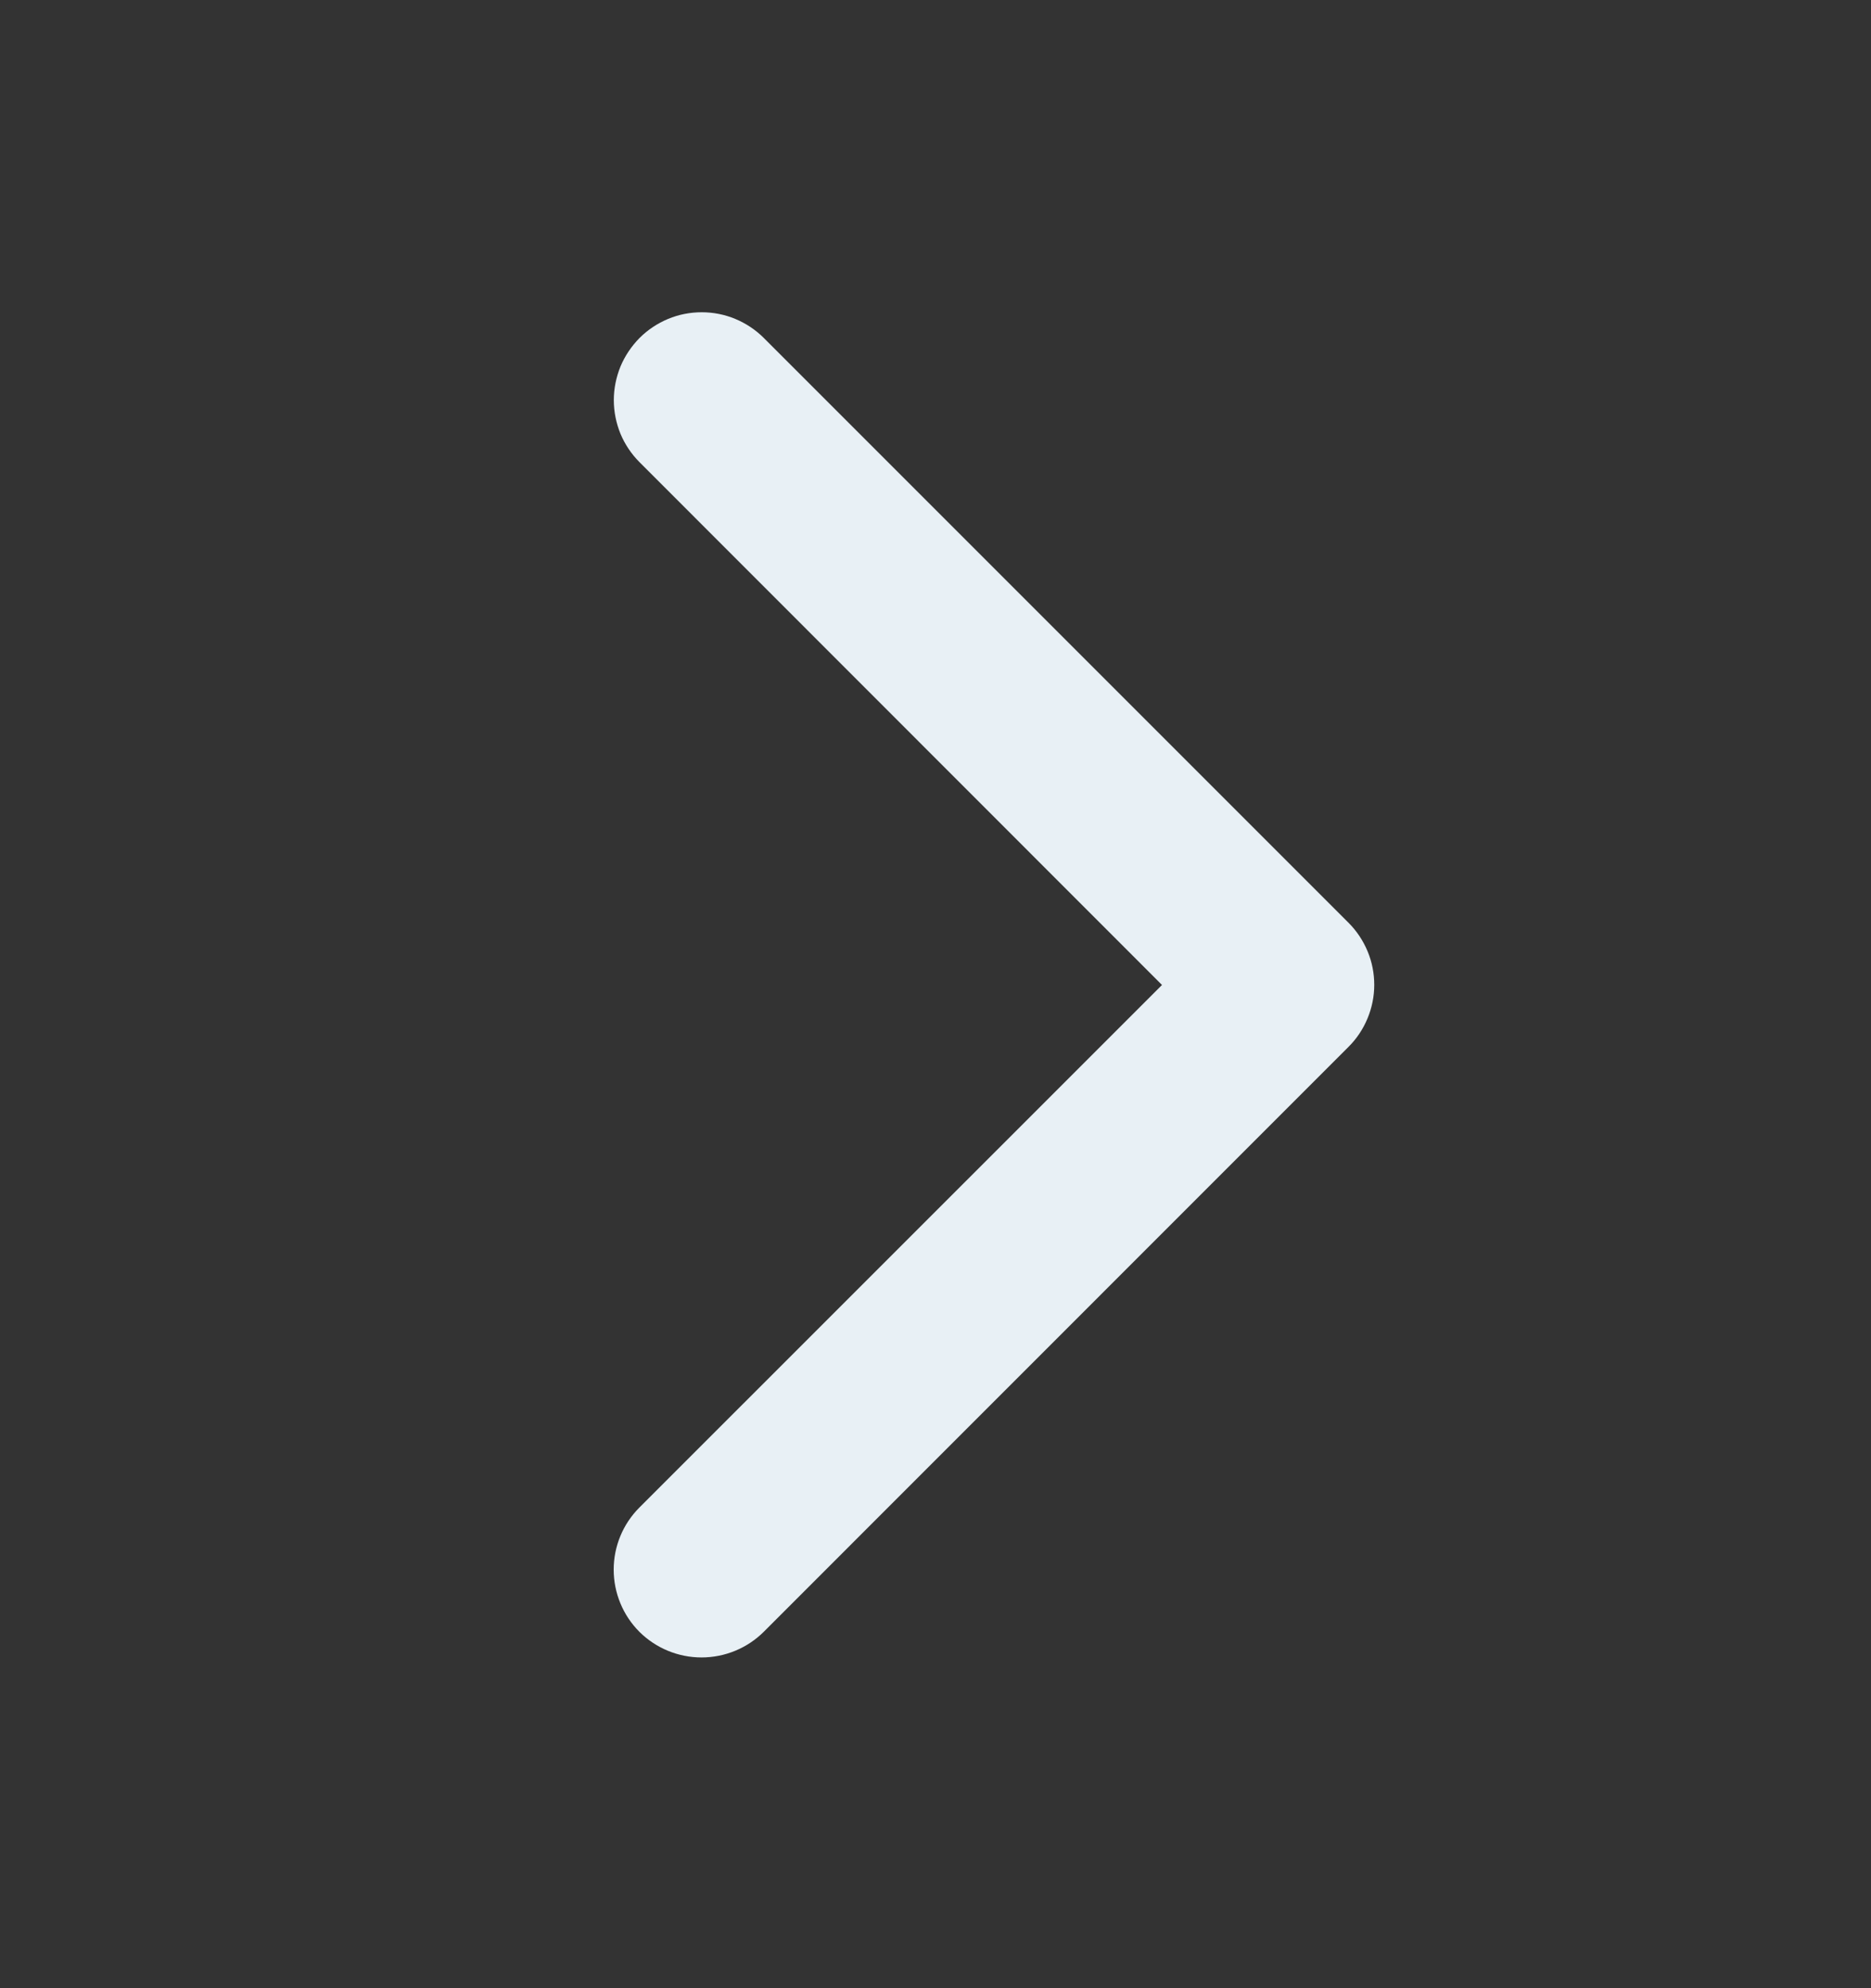 <svg width="16" height="17" viewBox="0 0 16 17" fill="none" xmlns="http://www.w3.org/2000/svg">
<rect x="0" y="0" width="16" height="17" fill="#333333" stroke="none"/>
<path d="M11.531 8.952L6.531 13.953C6.39 14.093 6.199 14.172 5.999 14.172C5.8 14.172 5.609 14.093 5.468 13.953C5.327 13.812 5.248 13.62 5.248 13.421C5.248 13.222 5.327 13.031 5.468 12.89L9.937 8.422L5.469 3.952C5.4 3.883 5.344 3.8 5.306 3.709C5.269 3.618 5.249 3.52 5.249 3.421C5.249 3.323 5.269 3.225 5.306 3.134C5.344 3.043 5.4 2.96 5.469 2.89C5.539 2.82 5.622 2.765 5.713 2.727C5.804 2.689 5.902 2.67 6.001 2.67C6.099 2.67 6.197 2.689 6.288 2.727C6.379 2.765 6.462 2.82 6.532 2.89L11.532 7.89C11.602 7.96 11.657 8.043 11.695 8.134C11.733 8.225 11.752 8.323 11.752 8.421C11.752 8.52 11.732 8.618 11.694 8.709C11.656 8.8 11.601 8.883 11.531 8.952Z" fill="#E8F0F5"/>
</svg>
